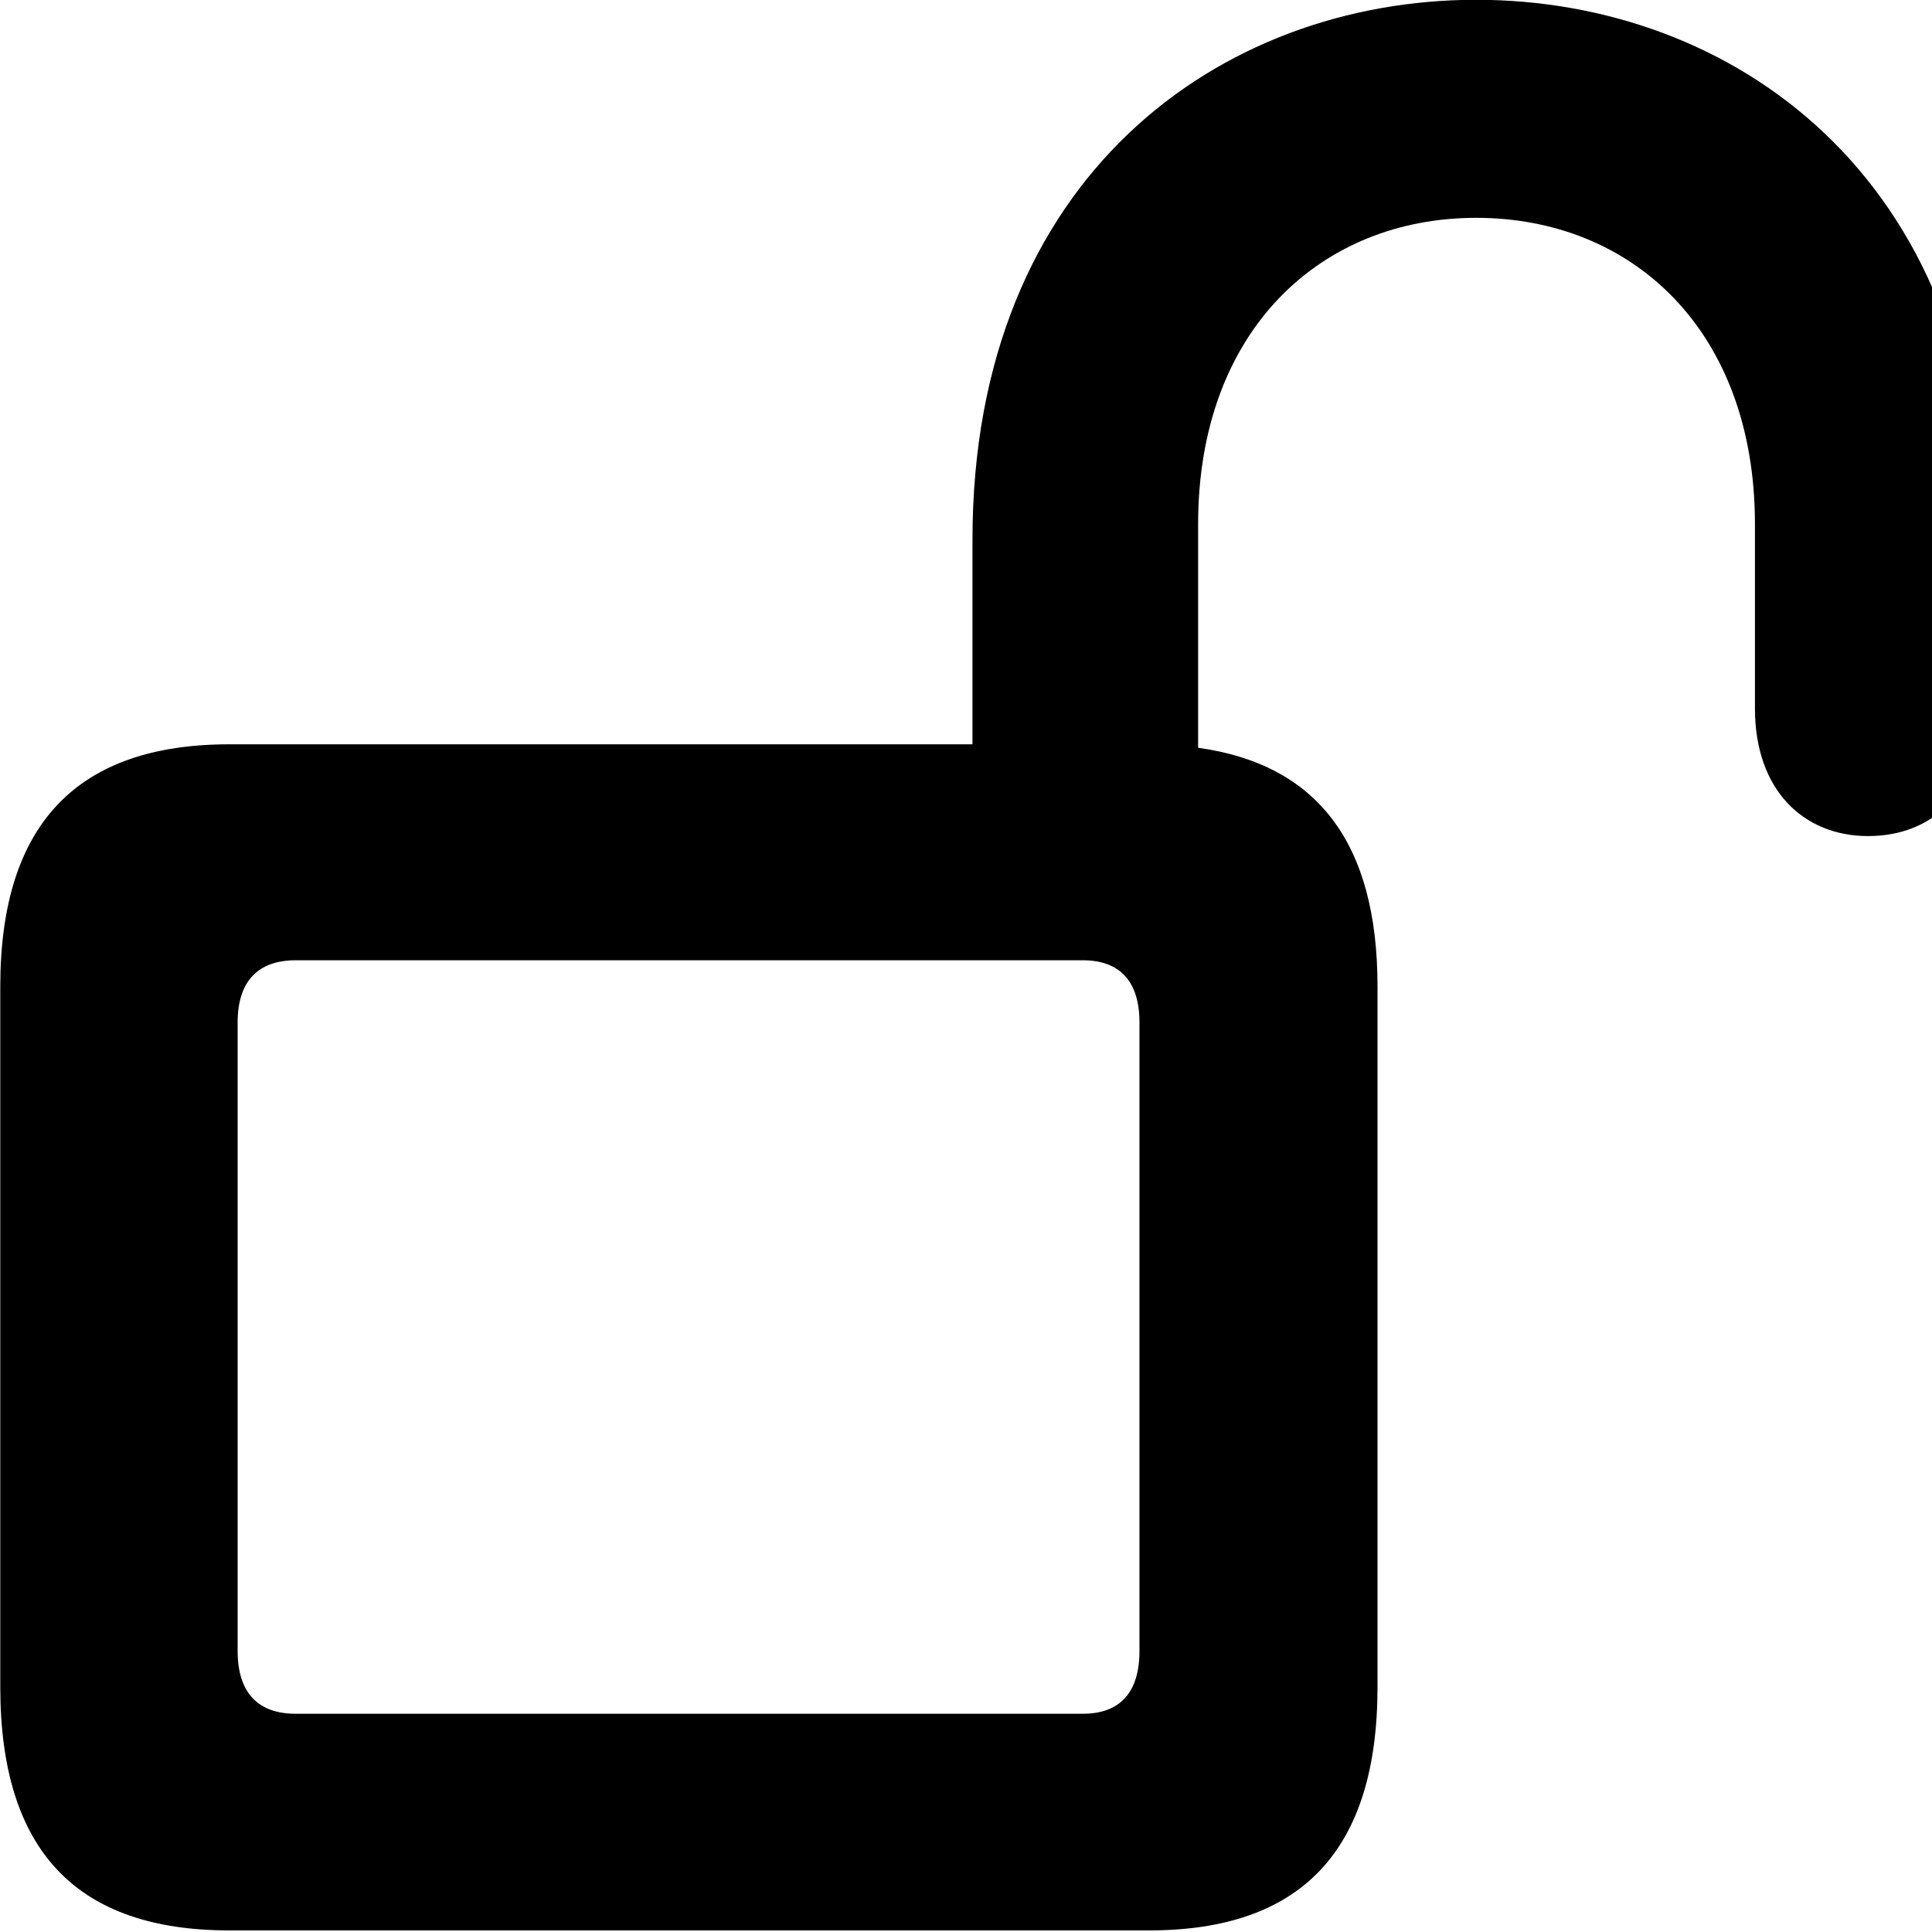<svg xmlns="http://www.w3.org/2000/svg" viewBox="0 0 28 28" width="28" height="28">
  <path d="M3.324 27.977H16.654C18.844 27.977 19.964 26.837 19.964 24.447V14.297C19.964 12.207 19.084 11.077 17.364 10.837V7.597C17.364 4.787 19.144 3.157 21.394 3.157C23.654 3.157 25.434 4.787 25.434 7.597V10.267C25.434 11.457 26.144 12.117 27.074 12.117C28.004 12.117 28.714 11.487 28.714 10.267V7.817C28.714 2.557 25.104 -0.003 21.394 -0.003C17.694 -0.003 14.094 2.557 14.094 7.817V10.787H3.324C1.124 10.787 0.004 11.937 0.004 14.297V24.447C0.004 26.837 1.124 27.977 3.324 27.977ZM4.284 24.837C3.744 24.837 3.444 24.537 3.444 23.927V14.817C3.444 14.217 3.744 13.917 4.284 13.917H15.694C16.224 13.917 16.514 14.217 16.514 14.817V23.927C16.514 24.537 16.224 24.837 15.694 24.837Z" />
</svg>